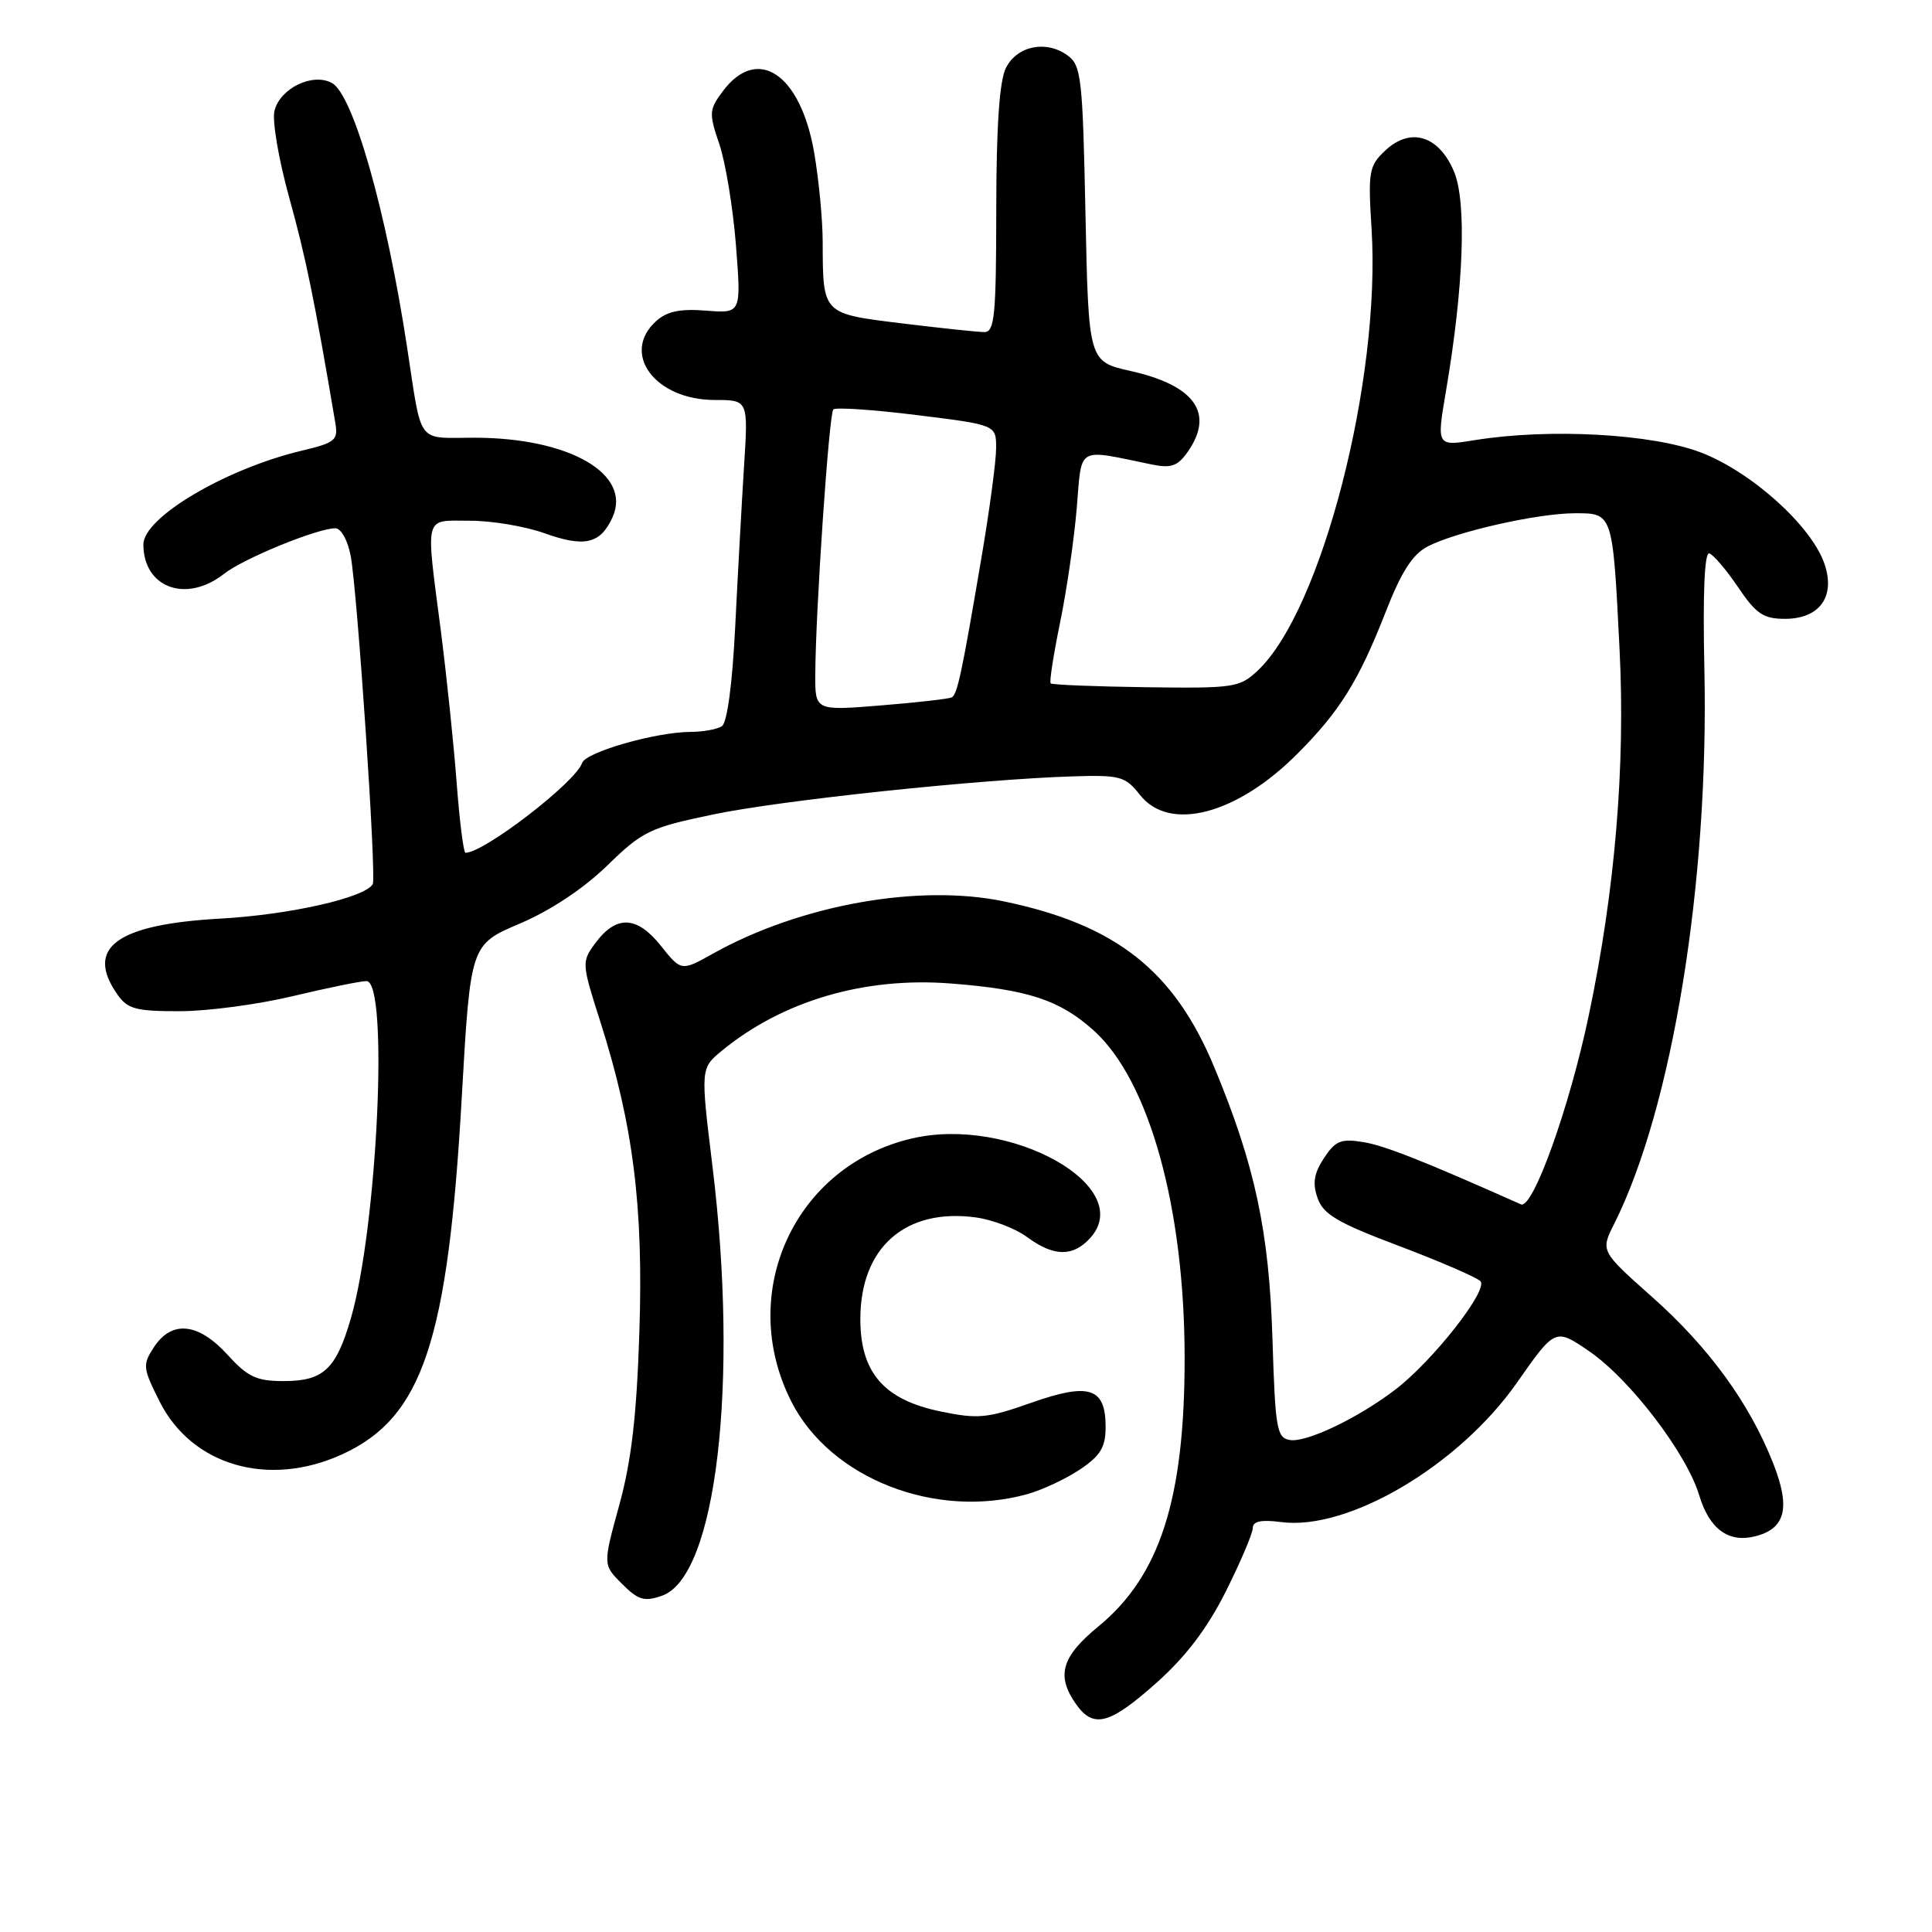 <?xml version="1.0" encoding="UTF-8" standalone="no"?>
<!DOCTYPE svg PUBLIC "-//W3C//DTD SVG 1.1//EN" "http://www.w3.org/Graphics/SVG/1.1/DTD/svg11.dtd" >
<svg xmlns="http://www.w3.org/2000/svg" xmlns:xlink="http://www.w3.org/1999/xlink" version="1.1" viewBox="0 0 256 256">
 <g >
 <path fill="currentColor"
d=" M 153.25 222.97 C 157.16 219.48 159.98 215.76 162.45 210.83 C 164.40 206.93 166.00 203.16 166.00 202.46 C 166.00 201.57 167.13 201.34 169.75 201.68 C 178.64 202.86 193.30 194.20 200.99 183.23 C 206.08 175.96 206.08 175.96 210.62 179.08 C 216.02 182.80 223.50 192.61 225.16 198.15 C 226.50 202.60 229.03 204.46 232.56 203.57 C 236.60 202.56 237.28 199.79 234.96 193.91 C 231.82 185.93 226.45 178.55 218.92 171.86 C 212.07 165.77 212.07 165.77 213.90 162.14 C 221.59 146.81 226.46 116.90 225.84 88.74 C 225.62 78.54 225.85 73.11 226.50 73.33 C 227.05 73.51 228.77 75.53 230.32 77.83 C 232.69 81.34 233.66 82.00 236.51 82.00 C 241.13 82.00 243.25 79.02 241.74 74.68 C 239.99 69.66 232.14 62.58 225.44 59.98 C 218.97 57.48 205.33 56.72 195.43 58.32 C 190.35 59.14 190.35 59.14 191.60 51.82 C 193.95 38.00 194.36 26.81 192.67 22.75 C 190.67 17.96 186.90 16.80 183.56 19.94 C 181.39 21.98 181.26 22.70 181.74 30.33 C 182.99 50.35 175.11 80.92 166.65 88.86 C 164.26 91.11 163.50 91.22 151.84 91.06 C 145.09 90.97 139.40 90.74 139.22 90.55 C 139.03 90.36 139.59 86.77 140.45 82.57 C 141.32 78.37 142.32 71.53 142.67 67.38 C 143.38 58.96 142.51 59.47 152.63 61.55 C 155.18 62.07 156.05 61.77 157.38 59.87 C 160.95 54.77 158.34 51.07 149.82 49.16 C 144.24 47.91 144.24 47.91 143.83 28.35 C 143.46 10.32 143.28 8.68 141.47 7.35 C 138.63 5.28 134.77 6.06 133.29 9.00 C 132.43 10.70 132.02 16.71 132.01 27.75 C 132.00 41.79 131.79 44.00 130.44 44.00 C 129.58 44.00 124.67 43.48 119.52 42.85 C 108.93 41.55 109.04 41.66 109.01 32.08 C 109.01 29.10 108.49 23.73 107.87 20.15 C 106.05 9.74 100.34 5.95 95.76 12.11 C 93.95 14.54 93.92 15.01 95.32 19.11 C 96.14 21.54 97.13 27.57 97.52 32.52 C 98.22 41.53 98.22 41.53 93.56 41.16 C 90.12 40.89 88.38 41.25 86.94 42.55 C 82.22 46.83 86.80 53.00 94.71 53.00 C 99.15 53.00 99.15 53.00 98.59 61.75 C 98.29 66.56 97.76 76.12 97.42 83.00 C 97.04 90.68 96.35 95.78 95.65 96.23 C 95.02 96.64 93.14 96.98 91.47 96.98 C 86.85 97.01 77.61 99.66 77.13 101.10 C 76.28 103.65 64.14 113.00 61.68 113.00 C 61.42 113.00 60.90 108.84 60.51 103.75 C 60.13 98.66 59.18 89.58 58.41 83.56 C 56.39 67.92 56.11 69.00 62.25 69.00 C 65.14 68.99 69.58 69.74 72.13 70.65 C 77.45 72.56 79.55 72.07 81.15 68.57 C 83.78 62.81 75.45 58.00 62.84 58.00 C 55.11 58.00 55.95 59.13 53.94 46.00 C 51.18 27.90 46.79 12.50 43.97 10.99 C 41.41 9.61 37.11 11.70 36.37 14.68 C 36.04 15.96 36.93 21.17 38.34 26.25 C 40.53 34.15 41.67 39.71 44.43 56.03 C 44.82 58.33 44.43 58.66 40.01 59.71 C 29.91 62.11 19.00 68.56 19.00 72.14 C 19.00 77.89 24.68 79.97 29.68 76.04 C 32.25 74.01 42.05 70.00 44.43 70.00 C 45.19 70.00 46.08 71.59 46.47 73.67 C 47.36 78.44 49.91 116.30 49.39 117.16 C 48.30 118.97 38.37 121.21 29.20 121.72 C 15.41 122.49 11.22 125.58 15.56 131.78 C 16.90 133.70 18.02 134.00 23.81 133.99 C 27.49 133.99 34.24 133.09 38.81 131.99 C 43.39 130.90 47.77 130.00 48.56 130.00 C 51.53 130.00 50.02 162.52 46.49 174.69 C 44.53 181.44 42.86 183.00 37.59 183.00 C 33.98 183.00 32.83 182.46 30.14 179.50 C 26.28 175.27 22.77 174.90 20.41 178.49 C 18.87 180.84 18.91 181.25 21.14 185.69 C 25.41 194.21 35.59 197.16 45.33 192.71 C 55.99 187.83 59.35 177.80 61.19 145.33 C 62.34 125.16 62.34 125.16 68.88 122.38 C 72.96 120.64 77.33 117.74 80.46 114.69 C 85.16 110.12 86.10 109.67 94.50 107.92 C 103.60 106.02 129.87 103.25 142.23 102.87 C 148.44 102.68 149.11 102.87 151.05 105.33 C 154.94 110.28 163.86 107.95 171.89 99.90 C 177.53 94.25 180.03 90.23 183.58 81.16 C 185.68 75.77 187.17 73.45 189.17 72.41 C 192.96 70.45 203.67 68.03 208.64 68.01 C 213.73 68.00 213.69 67.87 214.60 86.03 C 215.38 101.56 214.00 118.01 210.53 134.50 C 207.96 146.77 203.10 160.29 201.53 159.58 C 188.57 153.81 183.44 151.78 180.62 151.33 C 177.69 150.85 176.94 151.16 175.43 153.46 C 174.10 155.49 173.89 156.80 174.59 158.76 C 175.34 160.91 177.26 162.04 185.36 165.09 C 190.78 167.14 195.64 169.24 196.16 169.76 C 197.28 170.88 189.84 180.36 184.86 184.15 C 179.92 187.92 173.12 191.16 170.93 190.81 C 169.18 190.53 168.98 189.37 168.61 177.50 C 168.17 163.14 166.29 154.37 160.88 141.37 C 155.56 128.60 147.86 122.53 133.03 119.44 C 121.73 117.08 106.04 119.90 94.49 126.35 C 90.27 128.71 90.27 128.71 87.55 125.30 C 84.37 121.32 81.64 121.23 78.86 125.00 C 77.06 127.45 77.08 127.67 79.53 135.33 C 83.90 149.03 85.27 159.83 84.72 176.50 C 84.36 187.60 83.67 193.56 82.06 199.42 C 79.88 207.34 79.88 207.34 82.42 209.87 C 84.57 212.02 85.37 212.26 87.72 211.44 C 94.91 208.94 97.92 183.29 94.41 154.57 C 92.82 141.56 92.82 141.56 95.66 139.22 C 103.68 132.63 114.50 129.44 125.89 130.31 C 136.18 131.10 140.44 132.50 144.95 136.57 C 152.30 143.21 156.97 160.11 156.97 180.00 C 156.97 198.65 153.68 208.85 145.52 215.53 C 140.66 219.52 139.93 222.03 142.56 225.78 C 144.88 229.09 147.01 228.53 153.25 222.97 Z  M 136.12 197.98 C 138.11 197.43 141.26 195.95 143.12 194.70 C 145.83 192.87 146.50 191.76 146.50 189.07 C 146.50 183.86 144.33 183.16 136.63 185.88 C 130.80 187.94 129.57 188.05 124.60 187.02 C 117.12 185.47 114.00 181.87 114.00 174.79 C 114.00 165.31 119.95 160.06 129.27 161.31 C 131.49 161.61 134.57 162.78 136.11 163.93 C 139.63 166.52 142.18 166.56 144.46 164.04 C 150.63 157.23 133.87 147.84 120.88 150.84 C 105.28 154.44 97.53 171.36 104.89 185.78 C 110.06 195.91 123.98 201.36 136.12 197.98 Z  M 108.03 89.34 C 108.07 80.88 109.85 54.81 110.42 54.25 C 110.72 53.95 115.70 54.28 121.48 55.00 C 132.00 56.30 132.00 56.30 131.99 59.40 C 131.99 61.10 131.11 67.67 130.03 74.00 C 127.45 89.21 126.86 91.97 126.12 92.40 C 125.78 92.60 121.56 93.08 116.75 93.47 C 108.00 94.18 108.00 94.18 108.03 89.34 Z "/>
</g>
</svg>